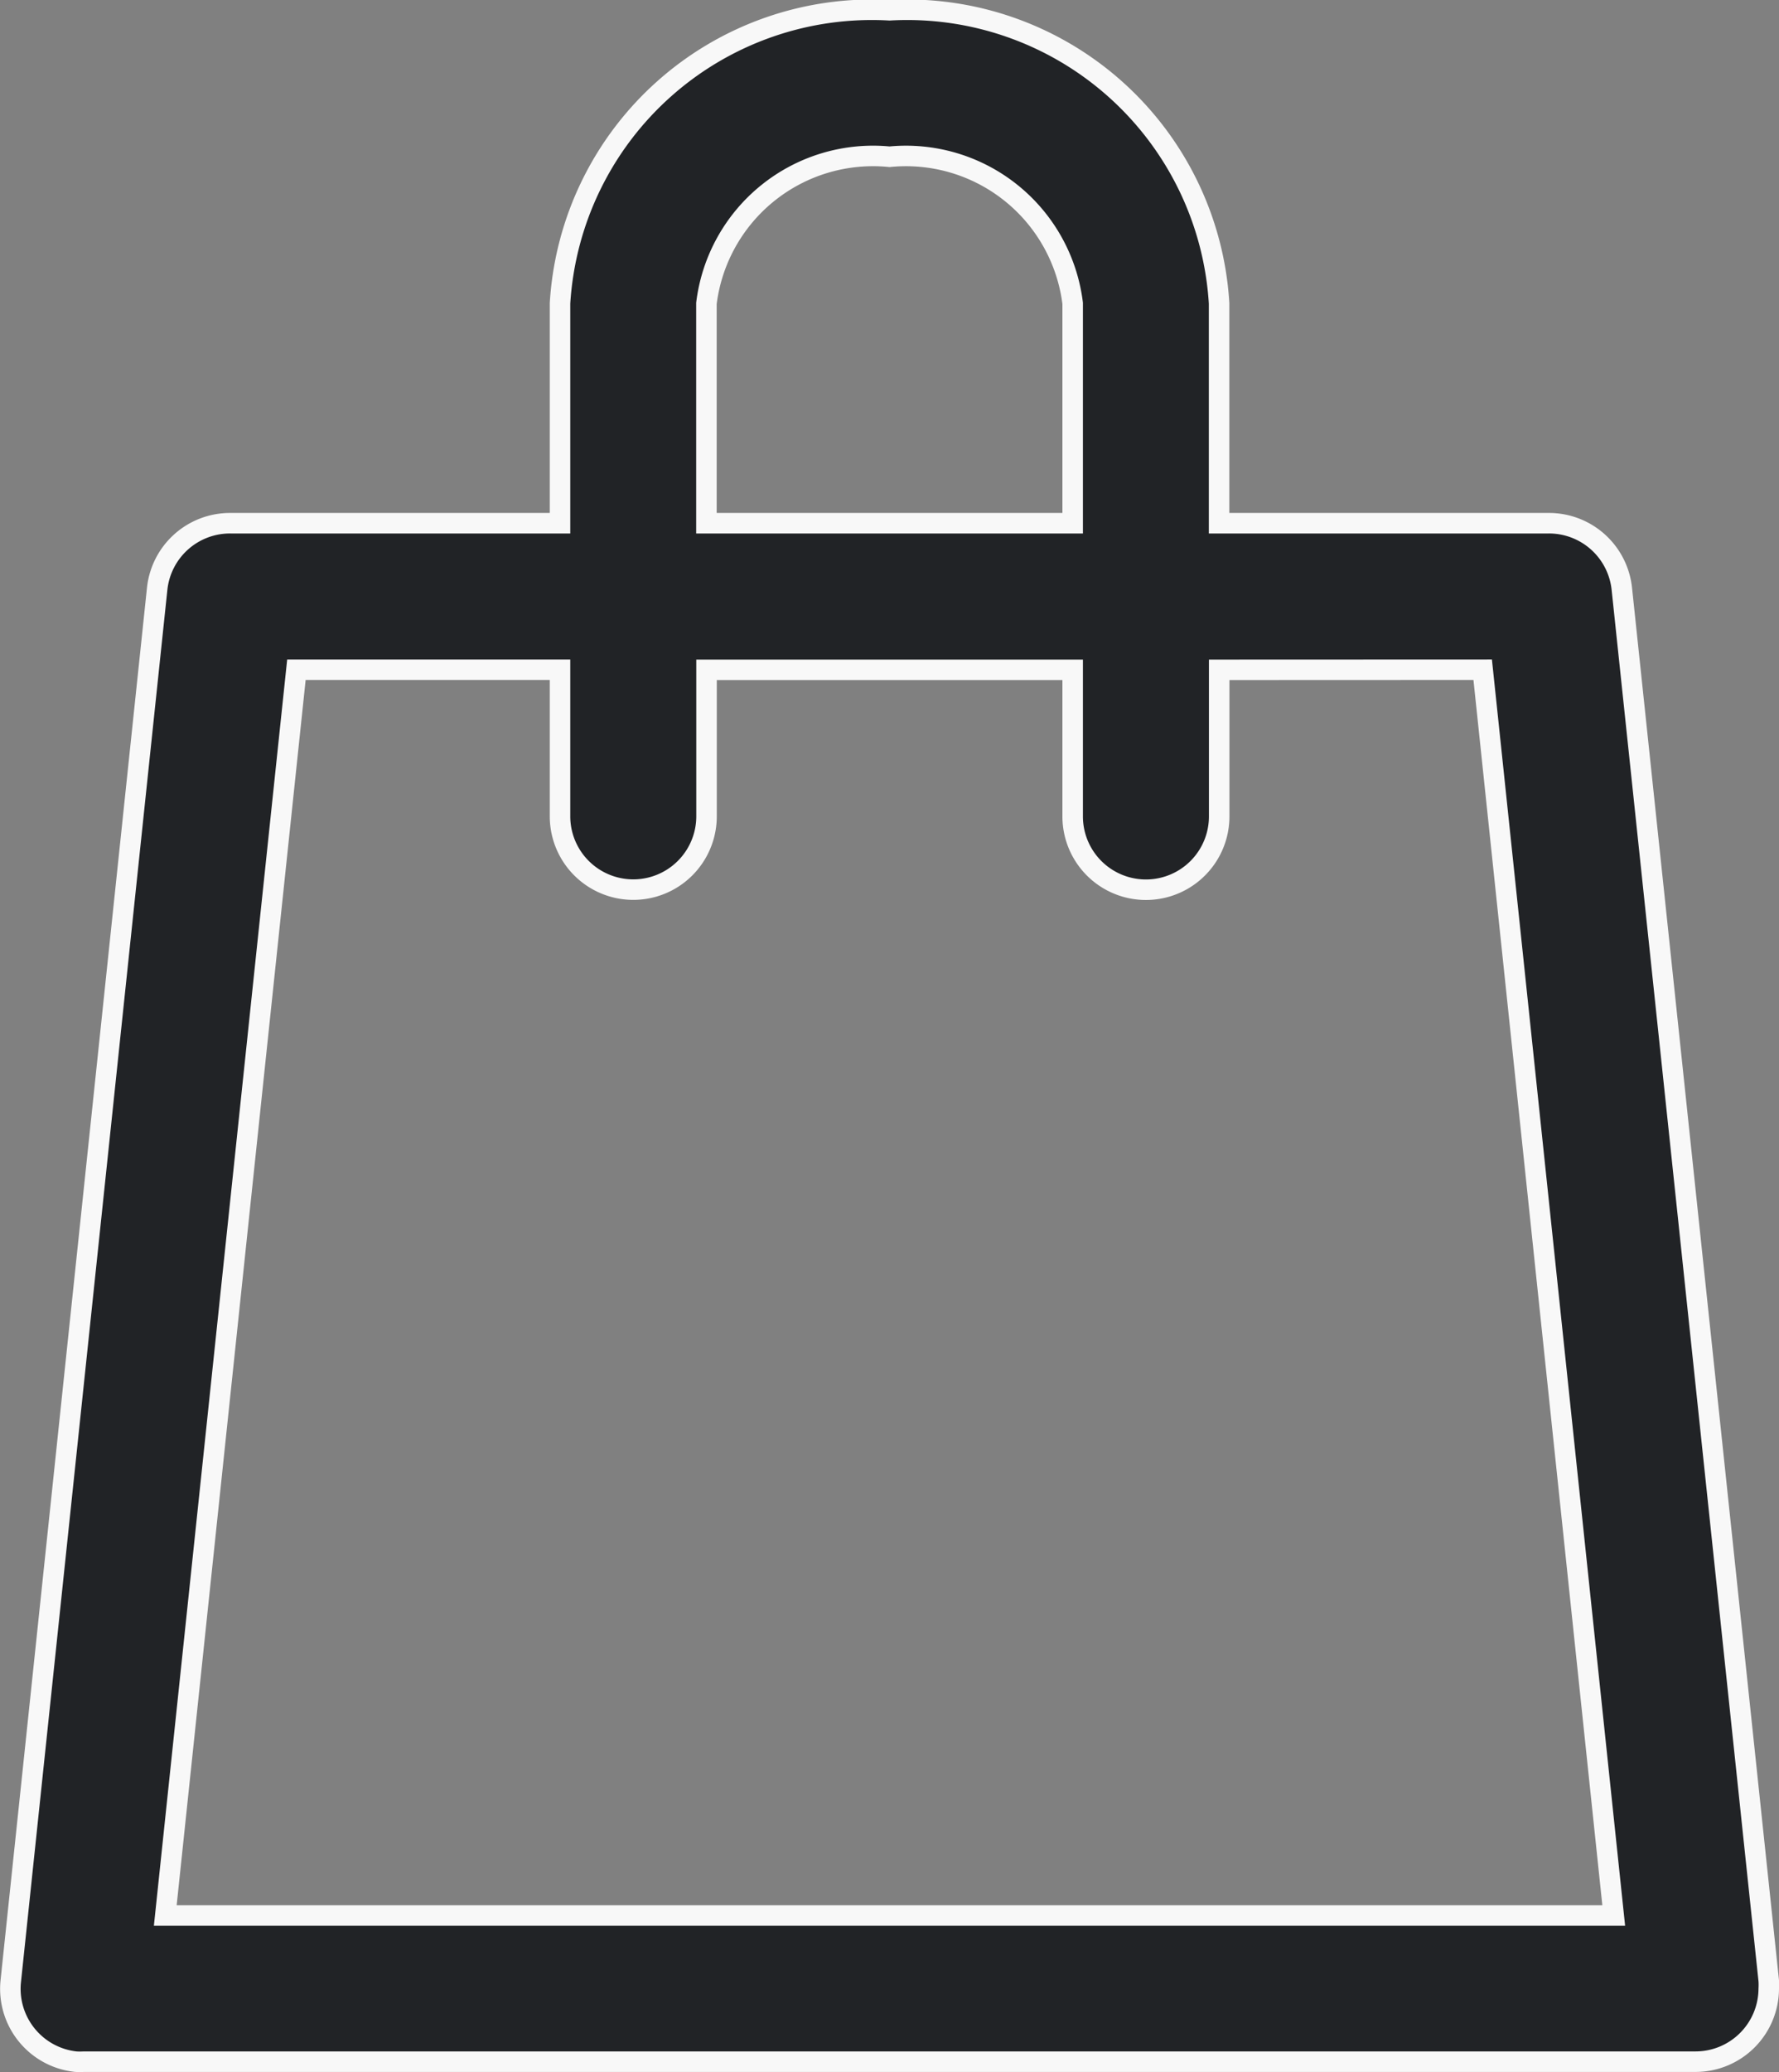 <svg xmlns="http://www.w3.org/2000/svg" width="17.351" height="20.2" viewBox="0 0 17.351 20.2">
  <rect x="0" y="0" width="17.351" height="20.2" fill="#808080" stroke="none"/>
  <path id="icon_-_cart" data-name="icon - cart" d="M21.058,6.25a3.047,3.047,0,0,0-3.214,2.857V11.25H14.629a.714.714,0,0,0-.714.639L12.487,25.461a.714.714,0,0,0,.635.785.7.7,0,0,0,.079,0H28.915a.714.714,0,0,0,.718-.71.7.7,0,0,0,0-.079L28.2,11.889a.714.714,0,0,0-.714-.639H24.272V9.107A3.047,3.047,0,0,0,21.058,6.25ZM19.272,9.107a1.637,1.637,0,0,1,1.786-1.429,1.638,1.638,0,0,1,1.786,1.429V11.25H19.272Zm7.571,3.571,1.278,12.143H13.994l1.279-12.143h2.571v1.429a.714.714,0,1,0,1.429,0V12.679h3.571v1.429a.714.714,0,0,0,1.429,0V12.679Z" transform="translate(-12.382 -6.15)" fill="#212326" stroke="#f8f8f8" stroke-width="0.2" opacity="1"/>
</svg>
